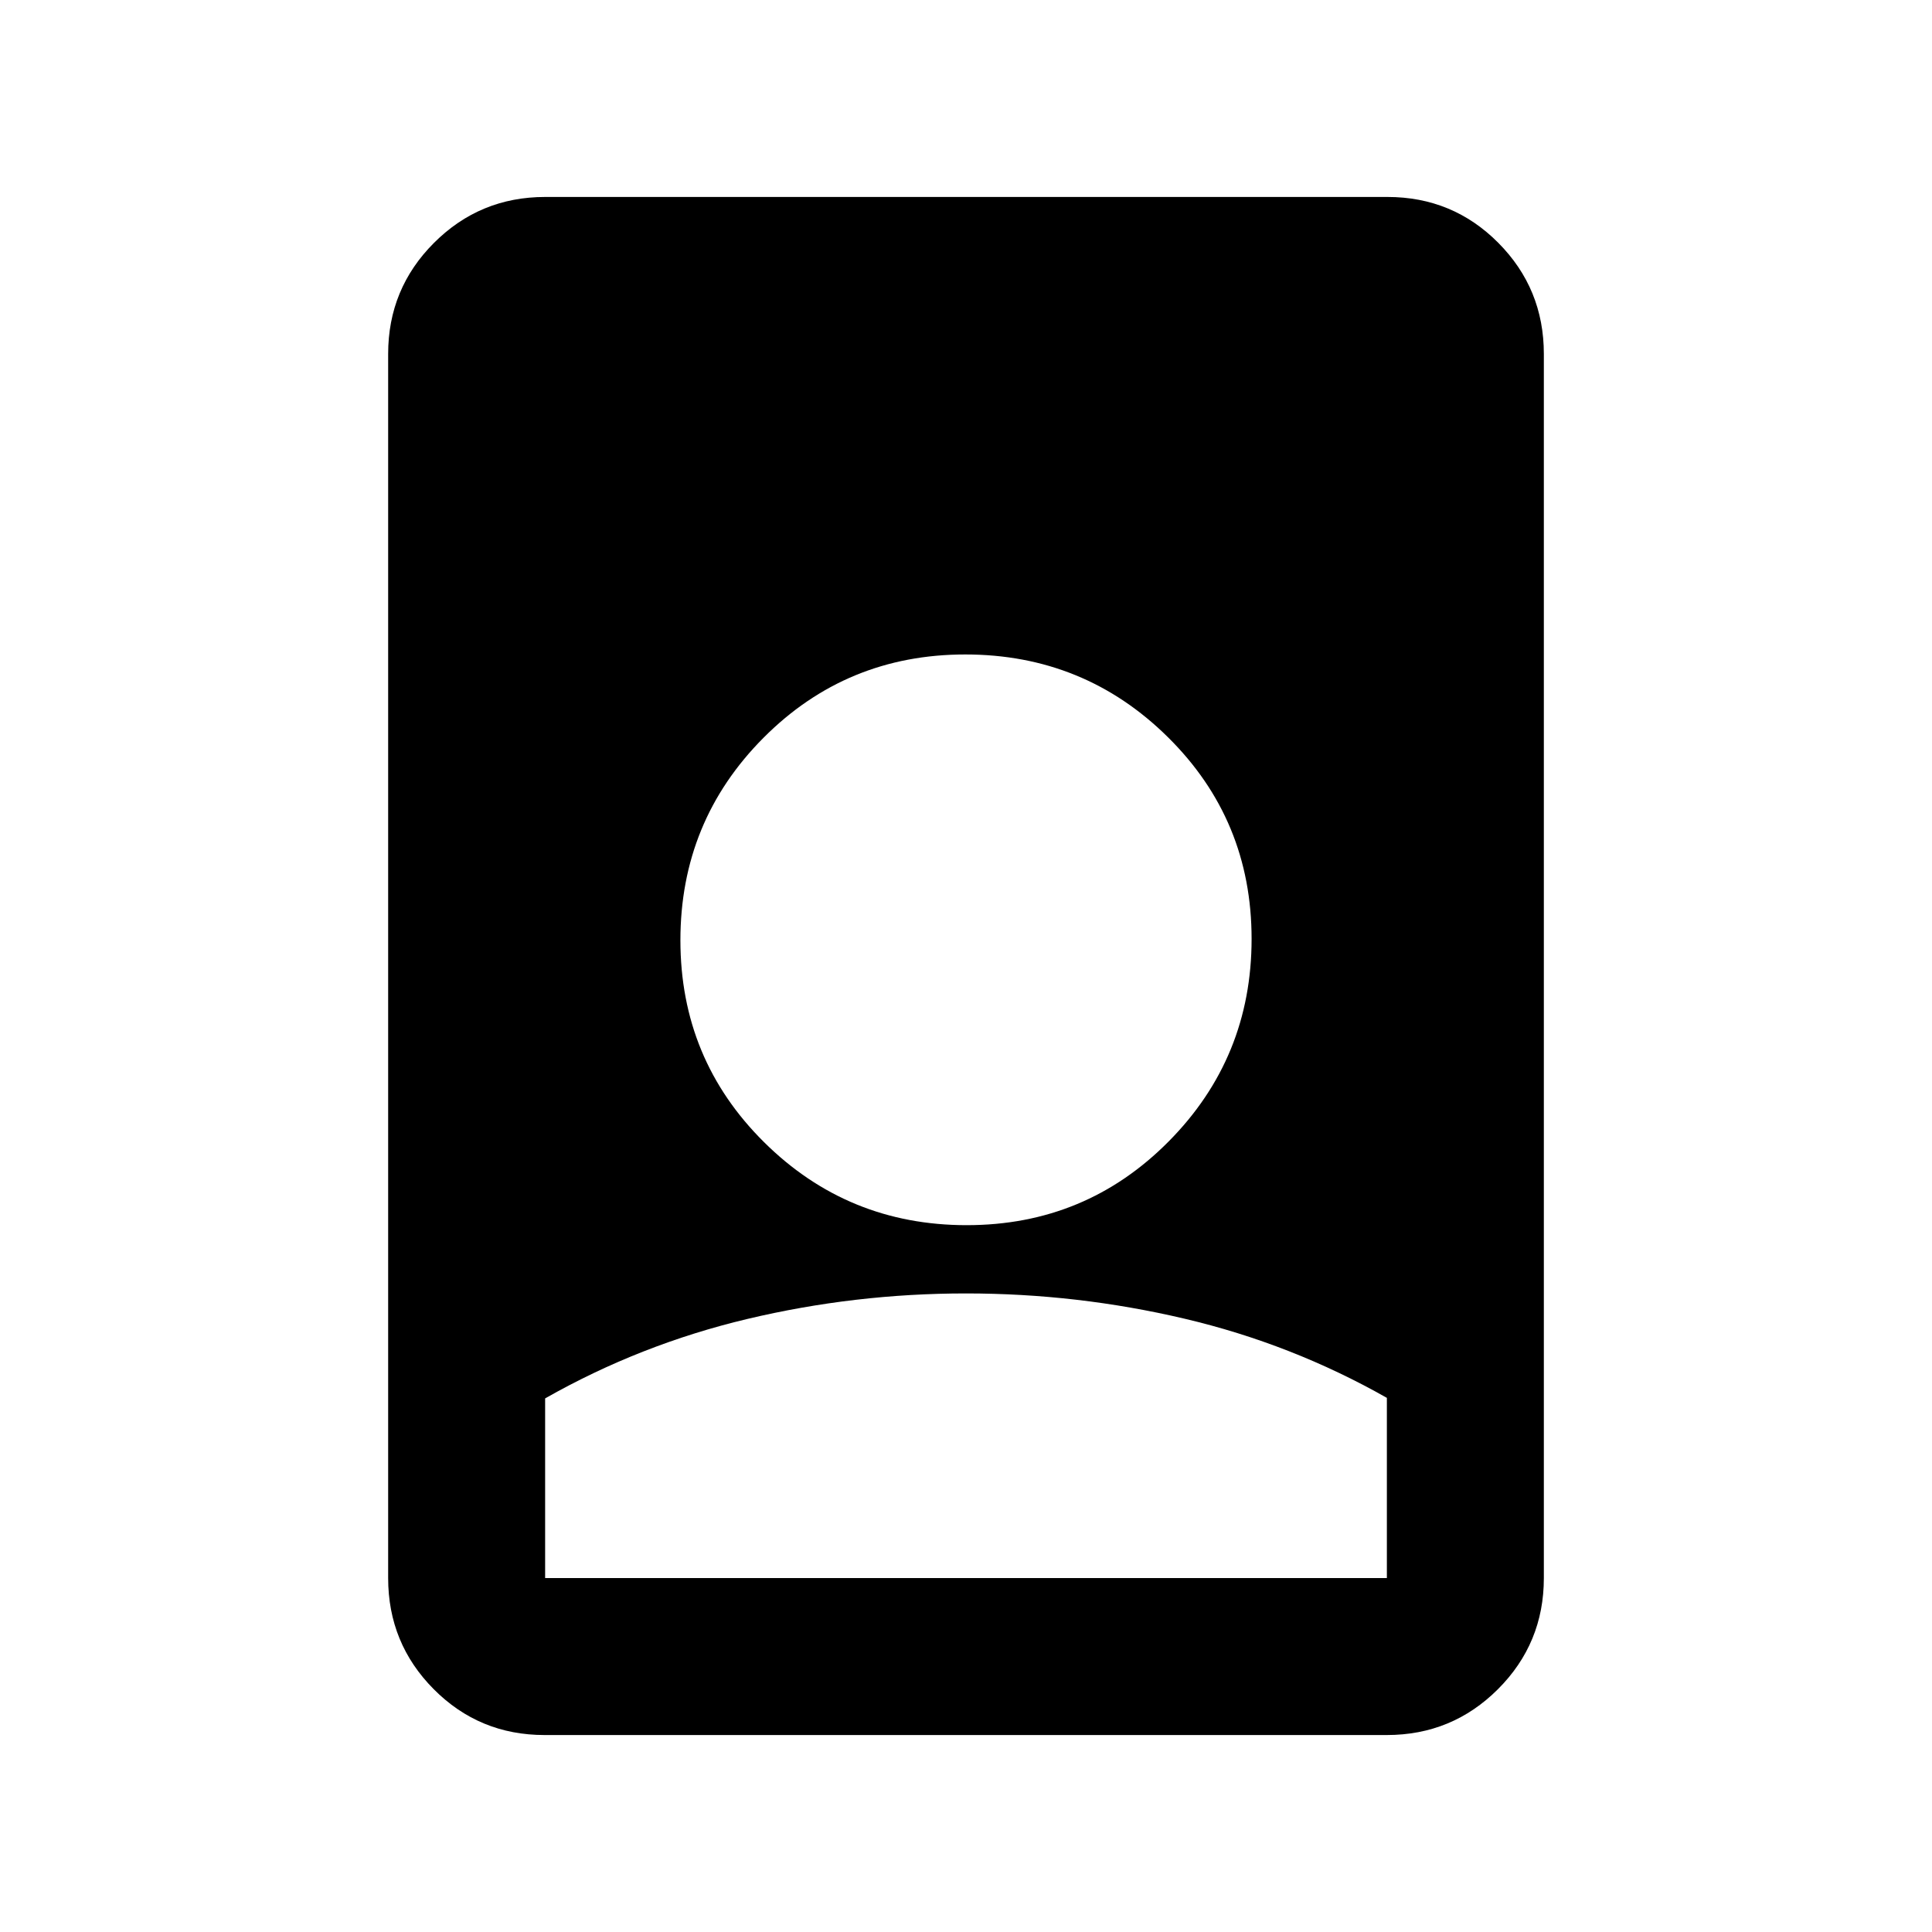 <svg xmlns="http://www.w3.org/2000/svg" height="20" viewBox="0 -960 960 960" width="20"><path d="M480-317.3q-55.26 0-108.55 12.66-53.3 12.66-100.58 39.5v89.27h418.26v-89.54q-47.28-26.81-100.58-39.35Q535.26-317.3 480-317.3ZM270.59-97.87q-32.44 0-55.08-22.79t-22.64-55.21v-608.26q0-32.42 22.8-55.21t55.24-22.79h418.5q32.44 0 55.08 22.79t22.64 55.21v608.26q0 32.42-22.8 55.21t-55.24 22.79h-418.5Zm209.76-253.35q59.11 0 100.33-41.58 41.23-41.58 41.23-100.68 0-59.11-41.58-100.22-41.58-41.1-100.68-41.1-59.11 0-100.33 41.46-41.23 41.46-41.23 100.56 0 59.11 41.58 100.33 41.58 41.23 100.68 41.23Z"/></svg>